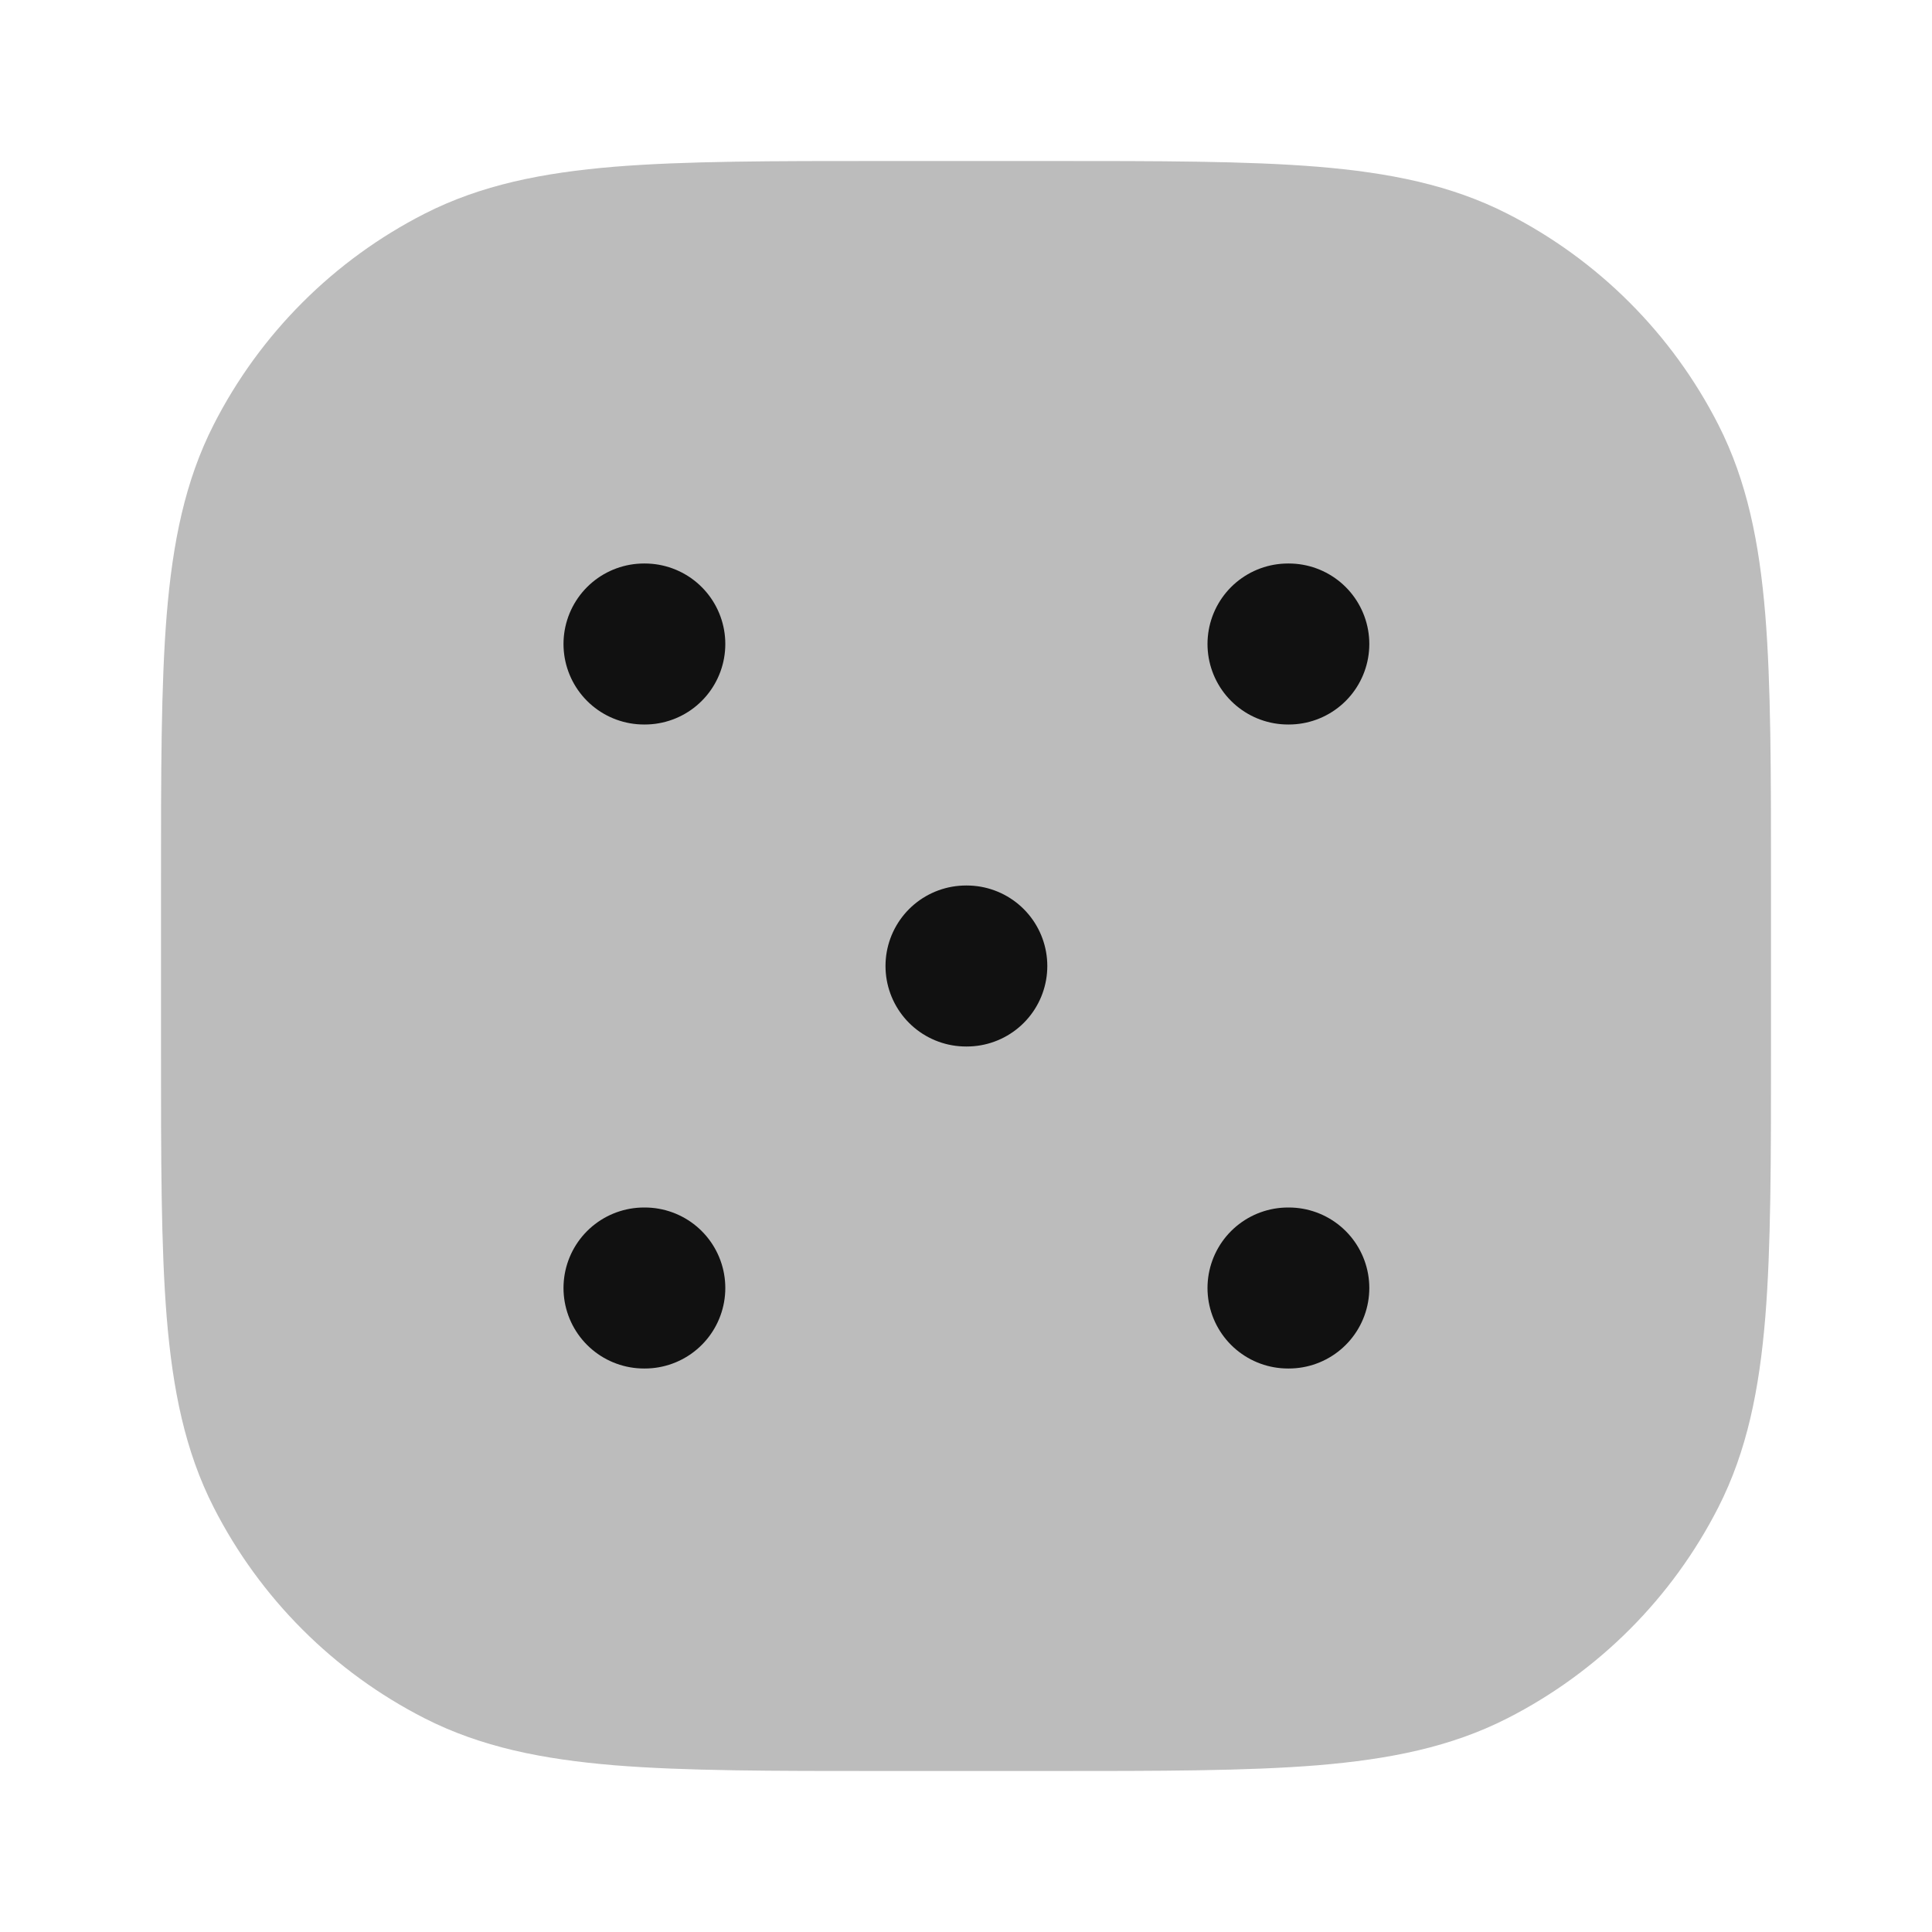 <svg width="24" height="24" viewBox="0 0 24 24" fill="none" xmlns="http://www.w3.org/2000/svg">
<path opacity="0.28" d="M10.956 2C9.593 2 8.509 2 7.635 2.071C6.739 2.145 5.975 2.298 5.276 2.654C4.147 3.229 3.229 4.147 2.654 5.276C2.298 5.975 2.145 6.739 2.071 7.635C2 8.509 2 9.593 2 10.956V13.044C2 14.407 2 15.491 2.071 16.365C2.145 17.261 2.298 18.025 2.654 18.724C3.229 19.853 4.147 20.771 5.276 21.346C5.975 21.702 6.739 21.855 7.635 21.929C8.509 22 9.593 22 10.956 22H13.044C14.407 22 15.491 22 16.365 21.929C17.261 21.855 18.025 21.702 18.724 21.346C19.853 20.771 20.771 19.853 21.346 18.724C21.702 18.025 21.855 17.261 21.929 16.365C22 15.491 22 14.407 22 13.044V10.956C22 9.593 22 8.509 21.929 7.635C21.855 6.739 21.702 5.975 21.346 5.276C20.771 4.147 19.853 3.229 18.724 2.654C18.025 2.298 17.261 2.145 16.365 2.071C15.491 2 14.407 2 13.044 2H10.956Z" fill="#111111"/>
<path d="M12 12H12.01M16 8H16.01M8 8H8.01M8 16H8.01M16 16H16.01" stroke="#111111" stroke-width="2" stroke-linecap="round" stroke-linejoin="round"/>
</svg>
